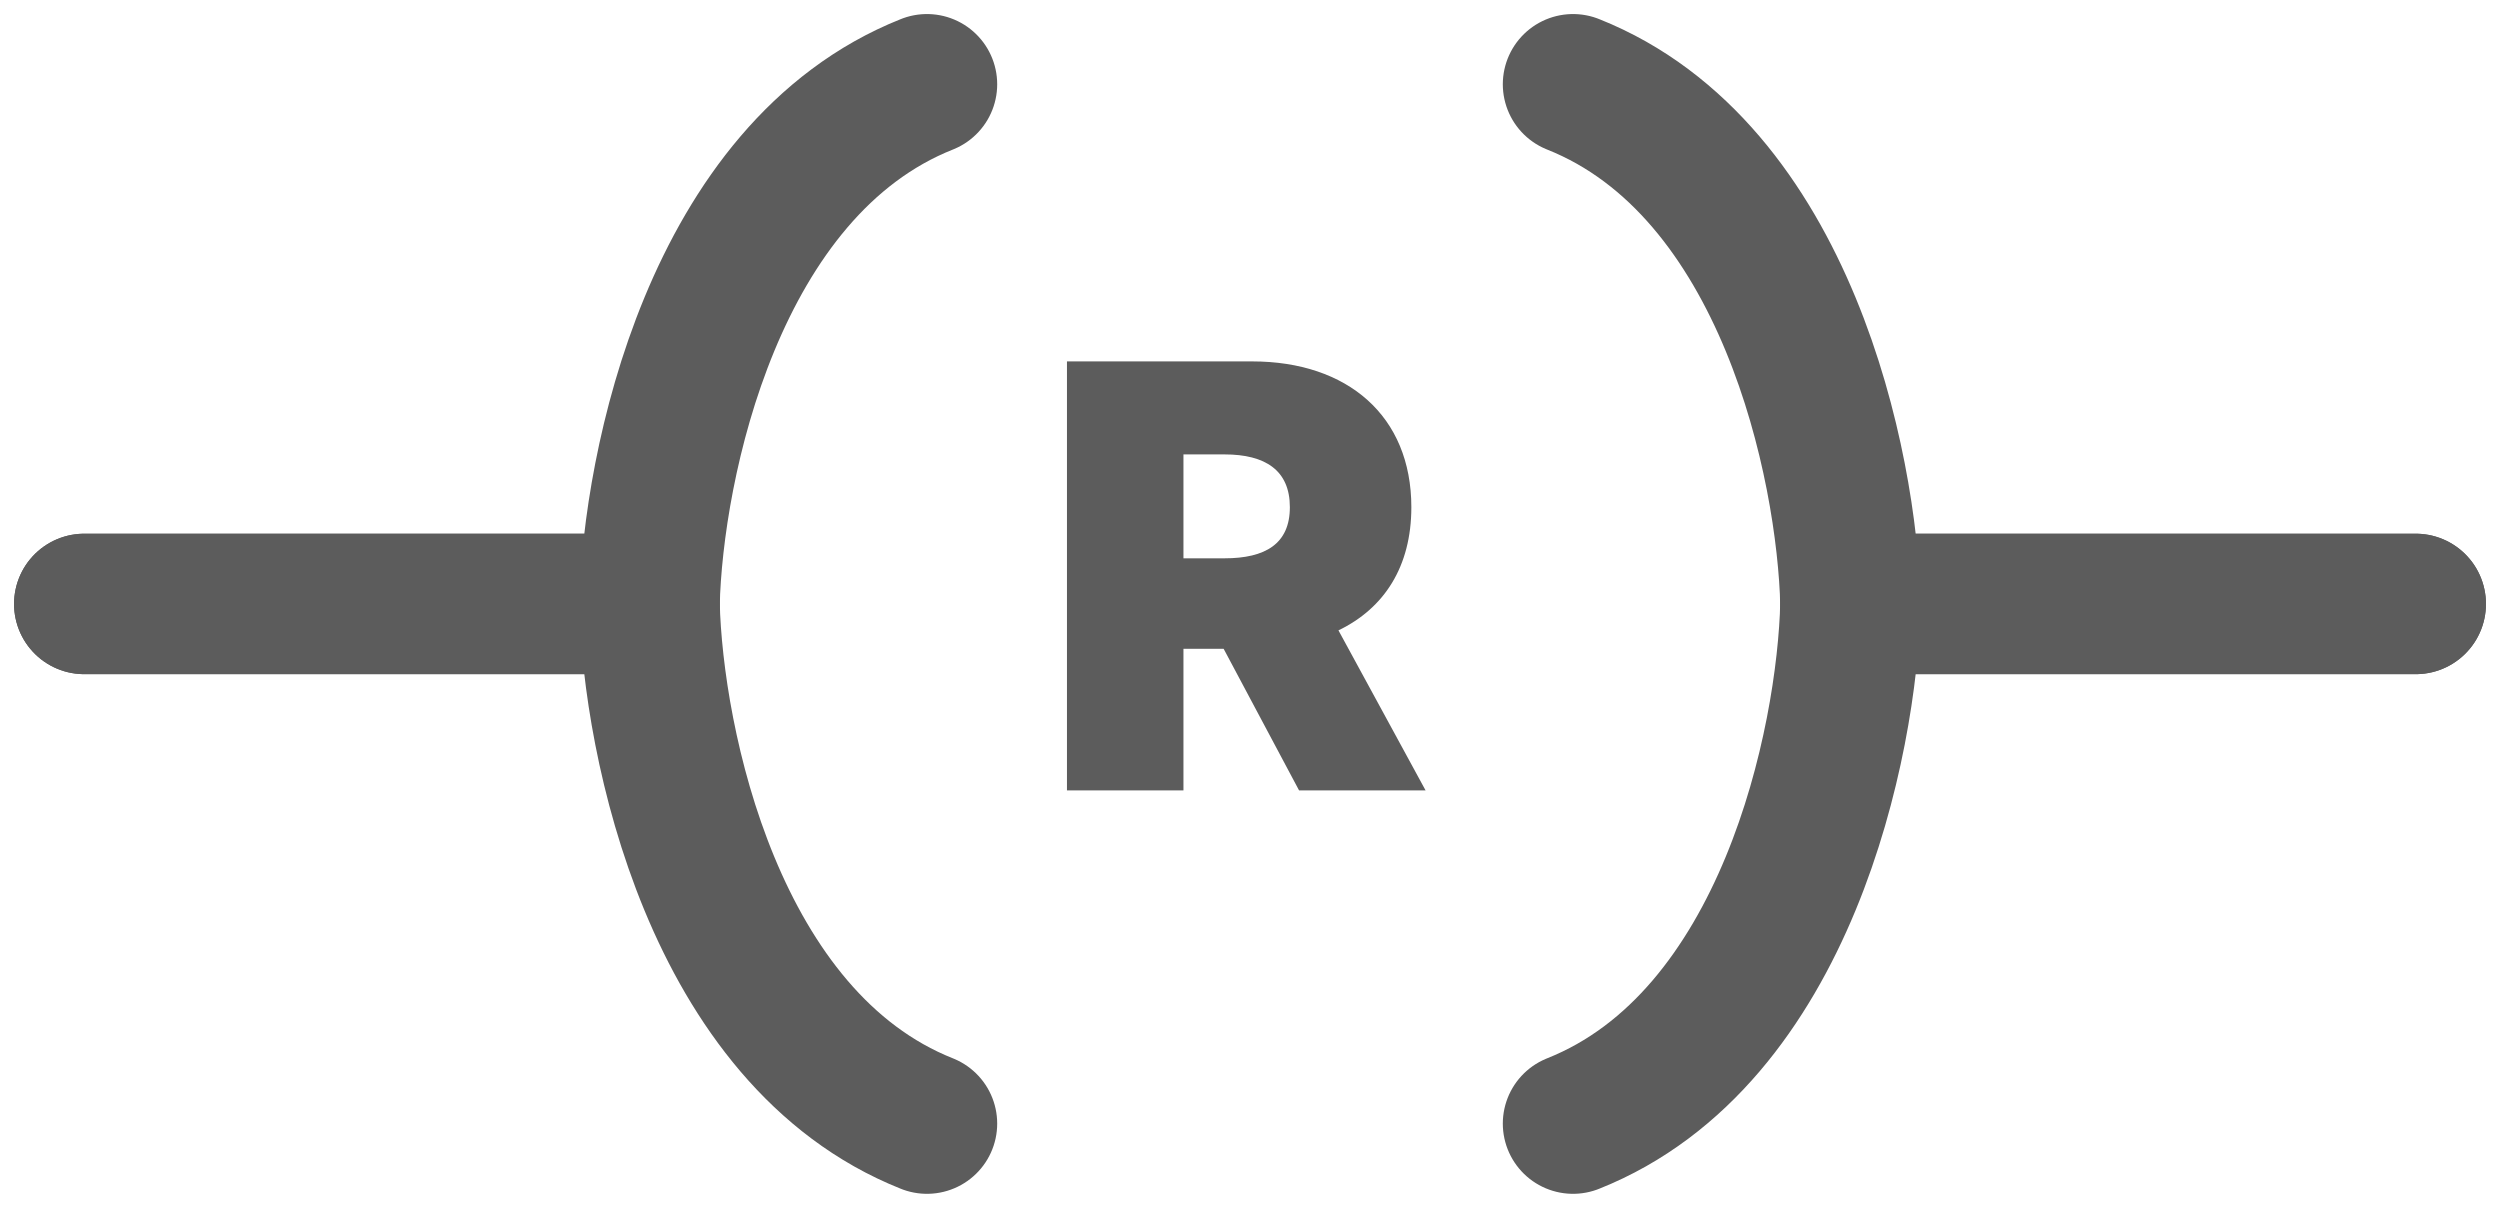 <svg width="89" height="43" viewBox="0 0 89 43" fill="none" xmlns="http://www.w3.org/2000/svg">
<path d="M3 21.5H23.122C23.244 16.595 25.39 6.027 33 3" stroke="#5C5C5C" stroke-width="5" stroke-linecap="round"/>
<path d="M3 21.5H23.122C23.244 26.405 25.39 36.973 33 40" stroke="#5C5C5C" stroke-width="5" stroke-linecap="round"/>
<path d="M86 21.5H65.878C65.756 16.595 63.61 6.027 56 3" stroke="#5C5C5C" stroke-width="5" stroke-linecap="round"/>
<path d="M86 21.5H65.878C65.756 26.405 63.61 36.973 56 40" stroke="#5C5C5C" stroke-width="5" stroke-linecap="round"/>
<path d="M37.984 28.139H42.131V23.098H43.562L46.247 28.139H50.751L47.649 22.441C49.275 21.658 50.244 20.174 50.244 18.056C50.244 14.805 47.97 12.866 44.577 12.866H37.984V28.139ZM42.131 19.876V16.177H43.592C45.047 16.177 45.919 16.744 45.919 18.056C45.919 19.361 45.047 19.876 43.592 19.876H42.131Z" fill="#5C5C5C"/>
</svg>
